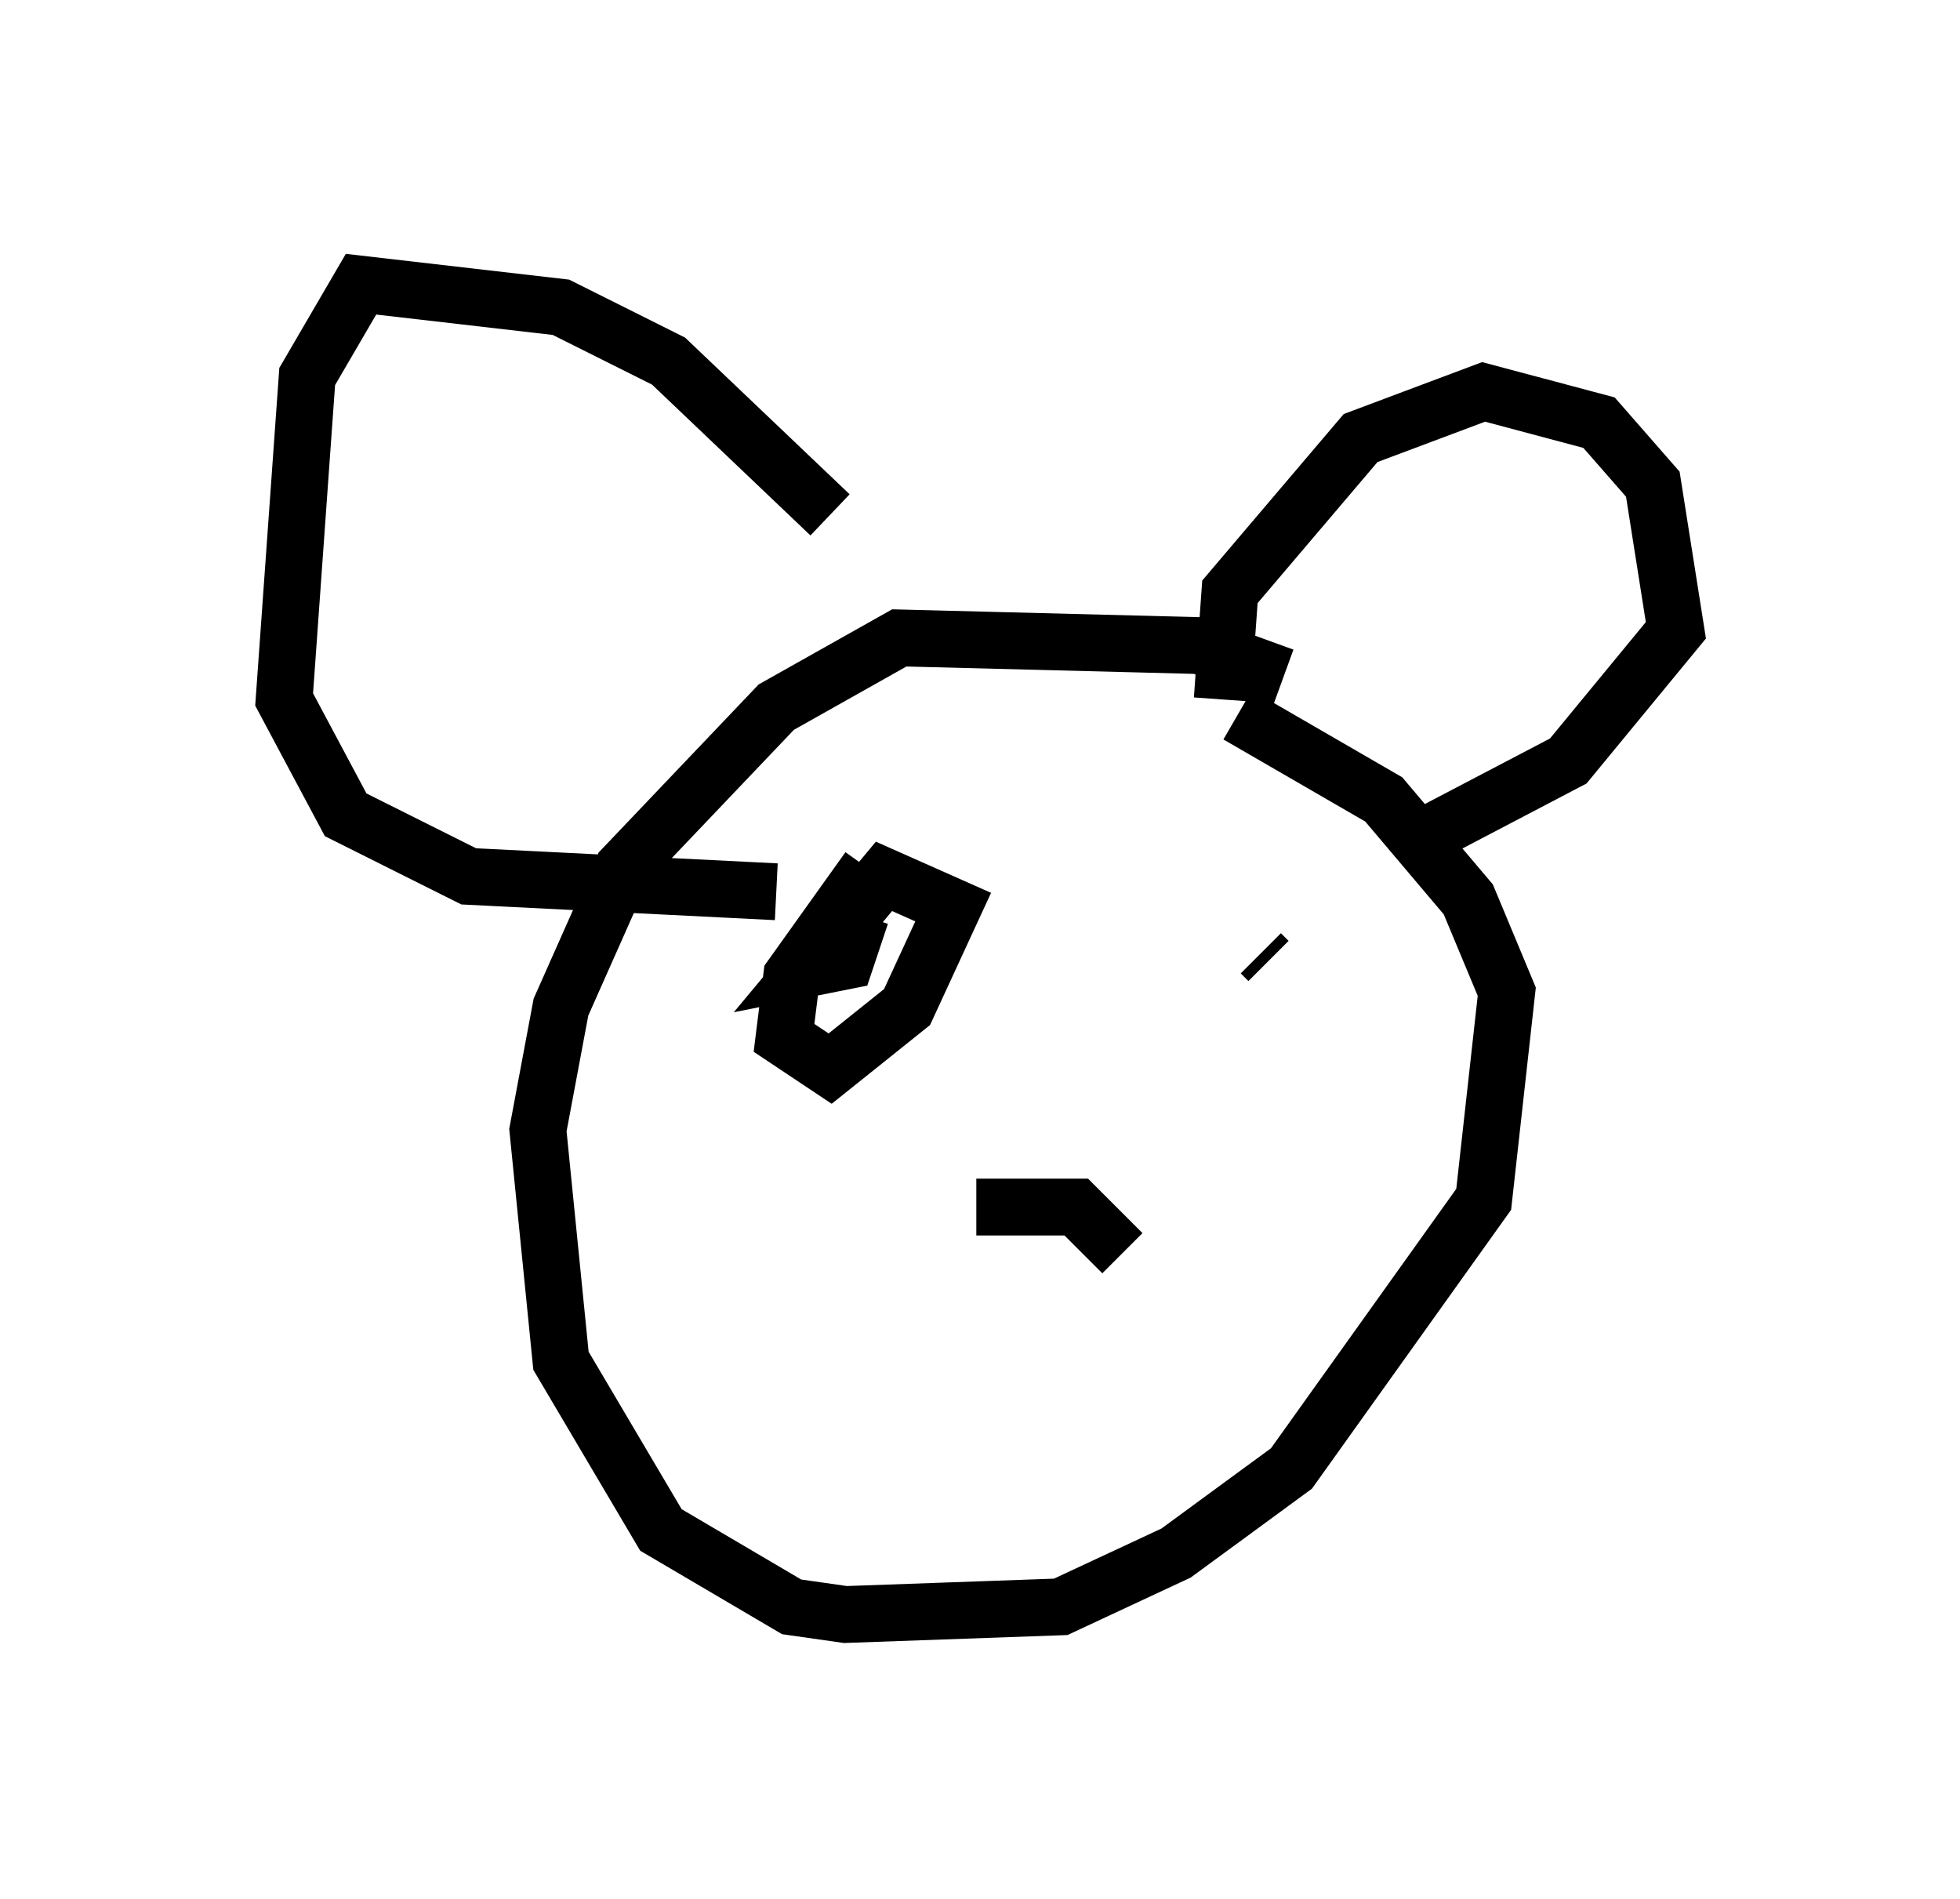 <?xml version="1.0" encoding="utf-8" ?>
<svg baseProfile="full" height="33.41" version="1.1" width="34.492" xmlns="http://www.w3.org/2000/svg" xmlns:ev="http://www.w3.org/2001/xml-events" xmlns:xlink="http://www.w3.org/1999/xlink"><defs /><rect fill="white" height="33.41" width="34.492" x="0" y="0" /><path d="M23.403, 12.713 m-0.812, -0.812 l-1.488, -0.541 -5.277, -0.135 l-2.165, 1.218 -2.706, 2.842 l-1.083, 2.436 -0.406, 2.165 l0.406, 4.059 1.759, 2.977 l2.3, 1.353 0.947, 0.135 l3.789, -0.135 2.03, -0.947 l2.03, -1.488 3.383, -4.736 l0.406, -3.654 -0.677, -1.624 l-1.488, -1.759 -2.571, -1.488 m-0.271, -0.271 l0.135, -1.894 2.3, -2.706 l2.165, -0.812 2.03, 0.541 l0.947, 1.083 0.406, 2.571 l-1.894, 2.3 -2.842, 1.488 m-10.149, -5.819 l-2.842, -2.706 -1.894, -0.947 l-3.518, -0.406 -0.947, 1.624 l-0.406, 5.683 1.083, 2.03 l2.165, 1.083 5.413, 0.271 m1.624, -0.406 l-1.353, 1.894 -0.135, 1.083 l0.812, 0.541 1.353, -1.083 l0.812, -1.759 -1.218, -0.541 l-1.353, 1.624 0.677, -0.135 l0.271, -0.812 m7.172, 0.812 l-0.135, -0.135 m-2.436, 5.277 l-0.812, -0.812 -1.759, 0.0 " fill="none" stroke="black" stroke-width="1" /></svg>